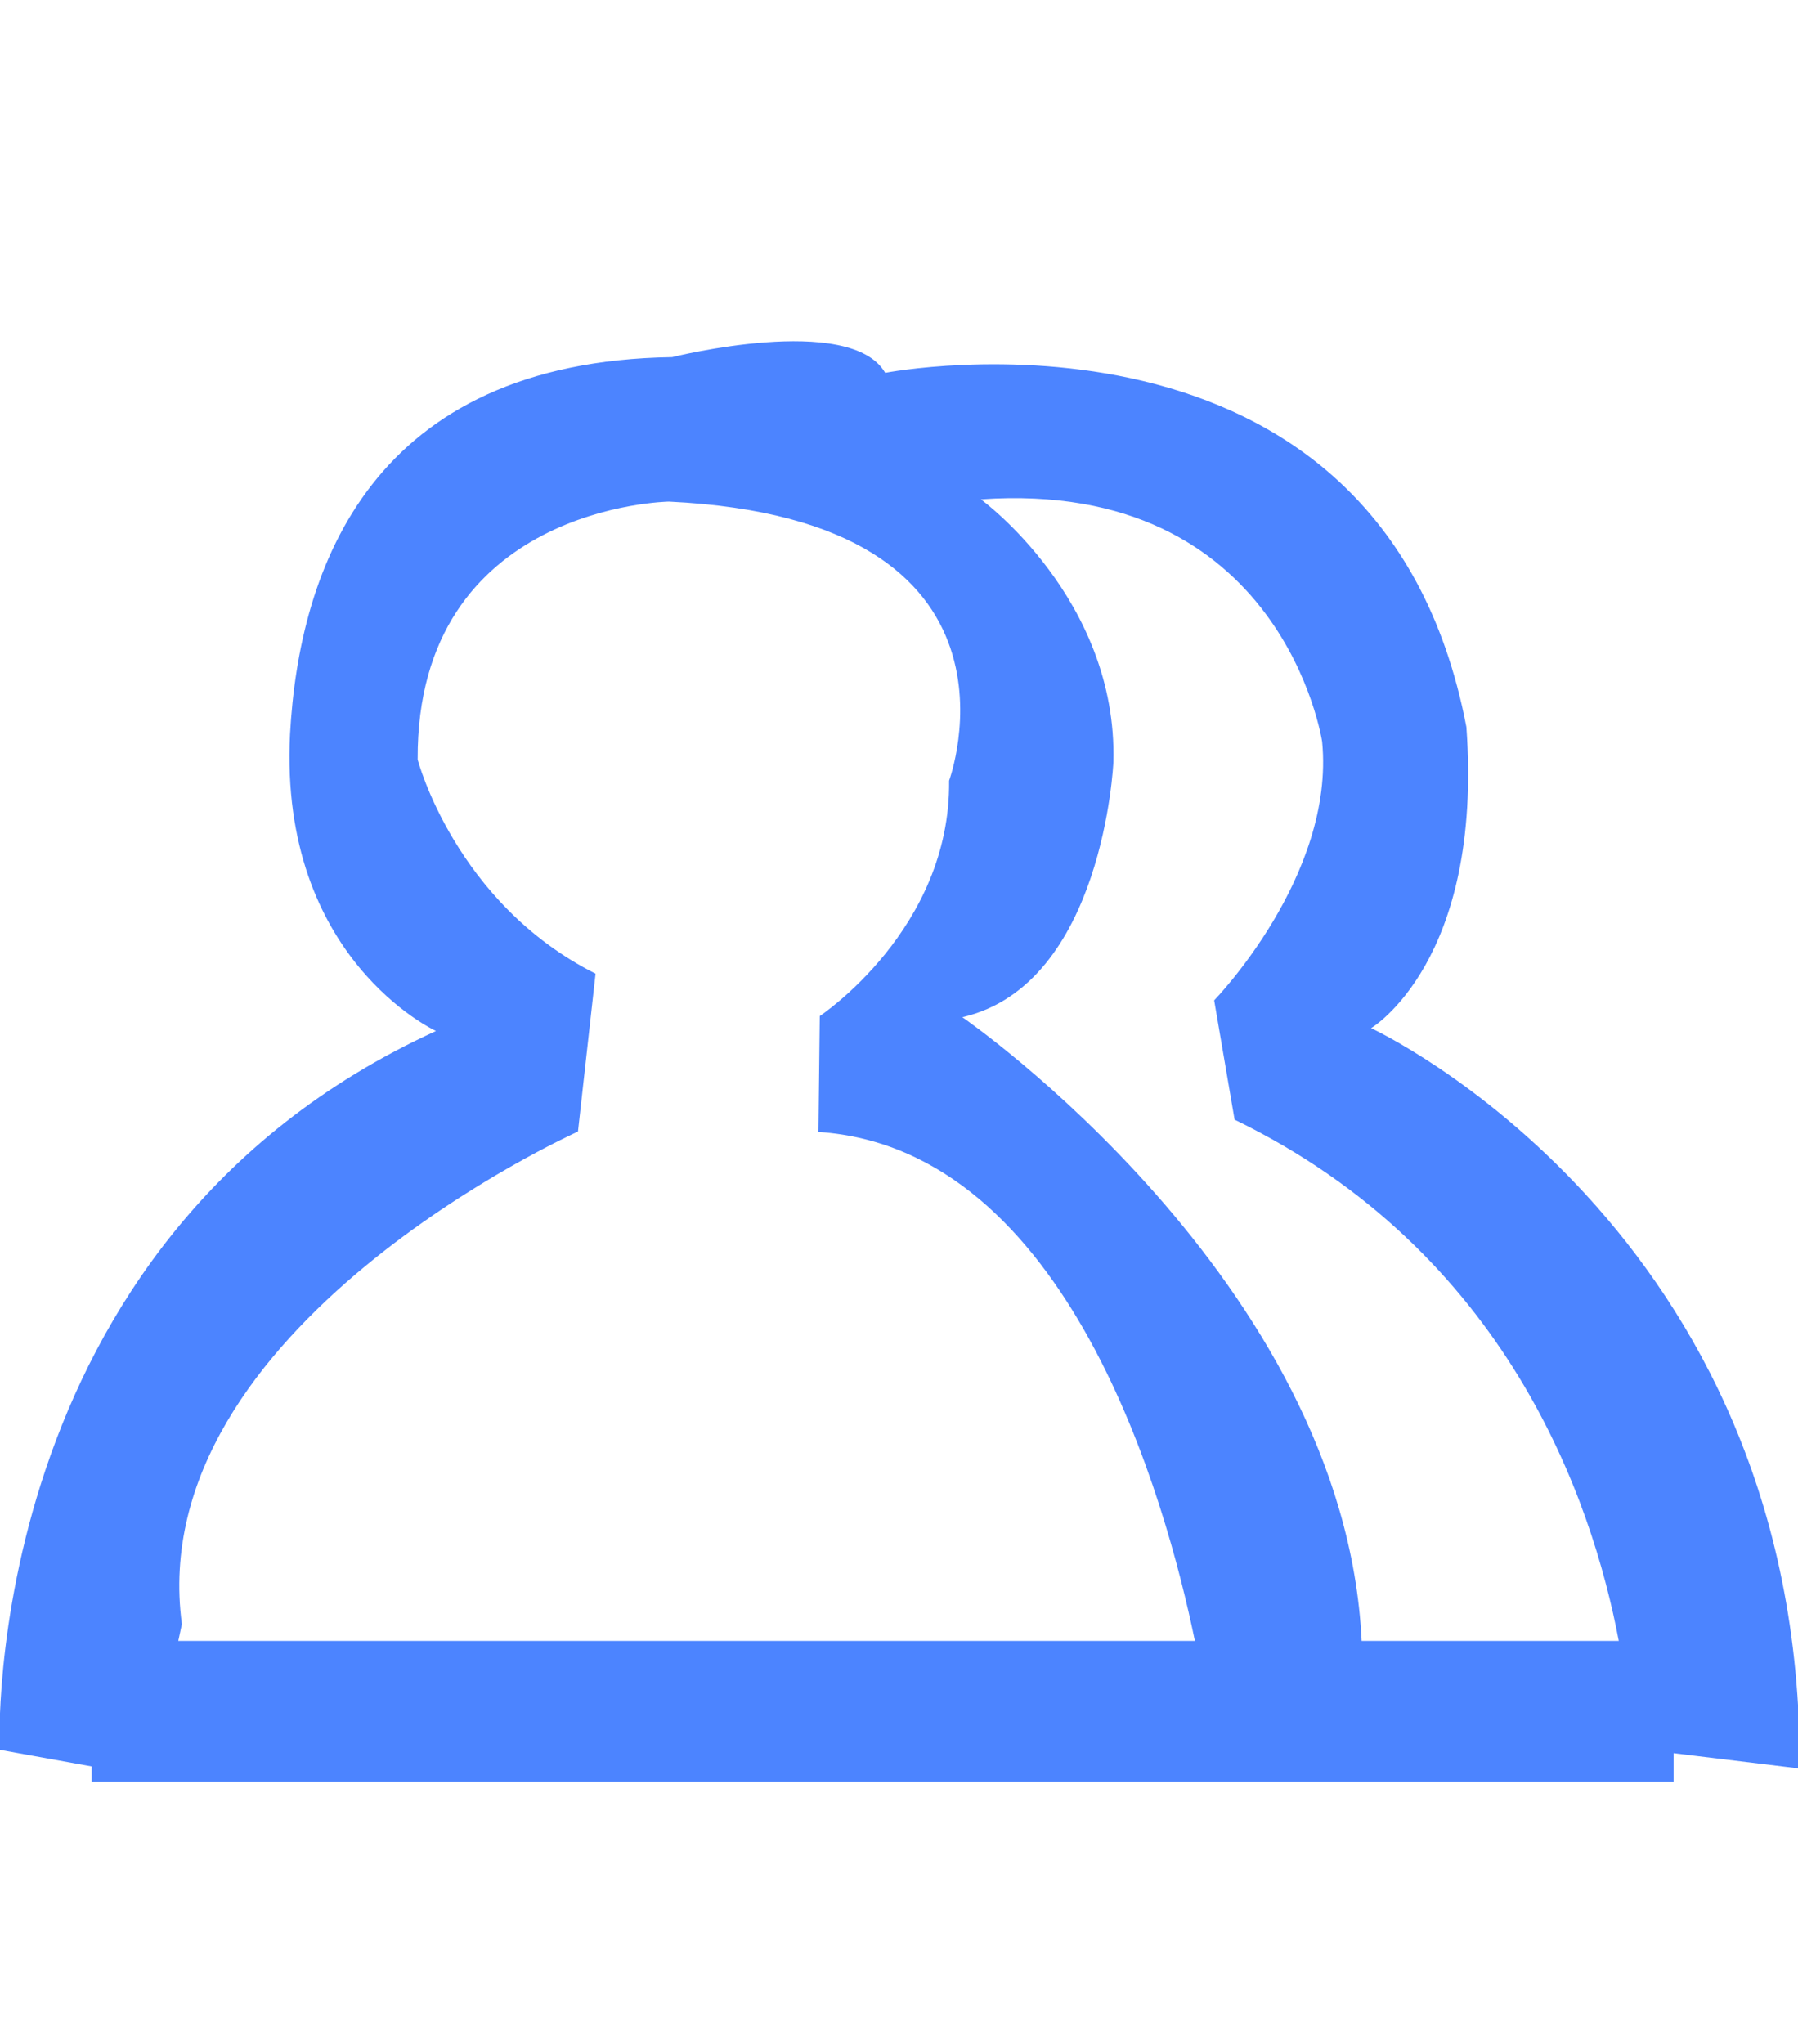 <?xml version="1.0" encoding="utf-8"?>
<!-- Generator: Adobe Illustrator 21.0.0, SVG Export Plug-In . SVG Version: 6.00 Build 0)  -->
<svg version="1.1" baseProfile="tiny" id="Layer_1" xmlns="http://www.w3.org/2000/svg" xmlns:xlink="http://www.w3.org/1999/xlink"
	 x="0px" y="0px" viewBox="0 0 951 1081" overflow="scroll" xml:space="preserve">
<g>
	<path fill="none" d="M652.9,592.2l-10.8-63.1c0,0,64-65.7,57.1-136.8c0,0-20.7-139.3-180.5-128.2c0,0,72.4,52.7,70.1,139
		c0,0-5.1,117.6-79.9,134.9c0,0,202.1,139.1,211.2,329.8h136C842,792.9,796.9,662.1,652.9,592.2z"/>
	<path fill="none" d="M432.8,598.7l0.7-61.3c0,0,69.3-45.9,68.4-124.5c0,0,51.2-138-148.1-147.6c0,0-133.5,1.9-132.9,136.4
		c0,0,19.8,75.9,94.1,113.3l-9.3,83.6c0,0-230.6,103.3-209.5,260.4l-1.9,8.9h537.5C616.7,794.1,565.4,607.5,432.8,598.7z"/>
	<path fill="#4C84FF" d="M725.2,543.8c0,0,59.4-35.1,50.4-159.3C730,146.4,468.2,197.2,468.2,197.2c-18.5-31.9-112.7-8.3-112.7-8.3
		C196.7,191.3,158.2,300,153.4,388.4c-5.9,118.8,77.2,156.9,77.2,156.9C-12.1,656.3-0.2,925.5-0.2,925.5l48.7,8.8v8h836.7v-15
		l66.7,8.1C953.5,649.1,725.2,543.8,725.2,543.8z M94.3,867.9l1.9-8.9C75.1,701.8,305.7,598.5,305.7,598.5L315,515
		c-74.3-37.4-94.1-113.3-94.1-113.3c-0.6-134.5,132.9-136.4,132.9-136.4C553.1,274.8,502,412.9,502,412.9
		c0.9,78.6-68.4,124.5-68.4,124.5l-0.7,61.3c132.6,8.8,183.9,195.4,199.1,269.2H94.3z M720.2,867.9C711.1,677.1,509,538,509,538
		c74.7-17.2,79.9-134.9,79.9-134.9c2.3-86.3-70.1-139-70.1-139c159.8-11.1,180.5,128.2,180.5,128.2c6.9,71-57.1,136.8-57.1,136.8
		l10.8,63.1C796.9,662.1,842,792.9,856.2,867.9H720.2z"/>
</g>
</svg>

